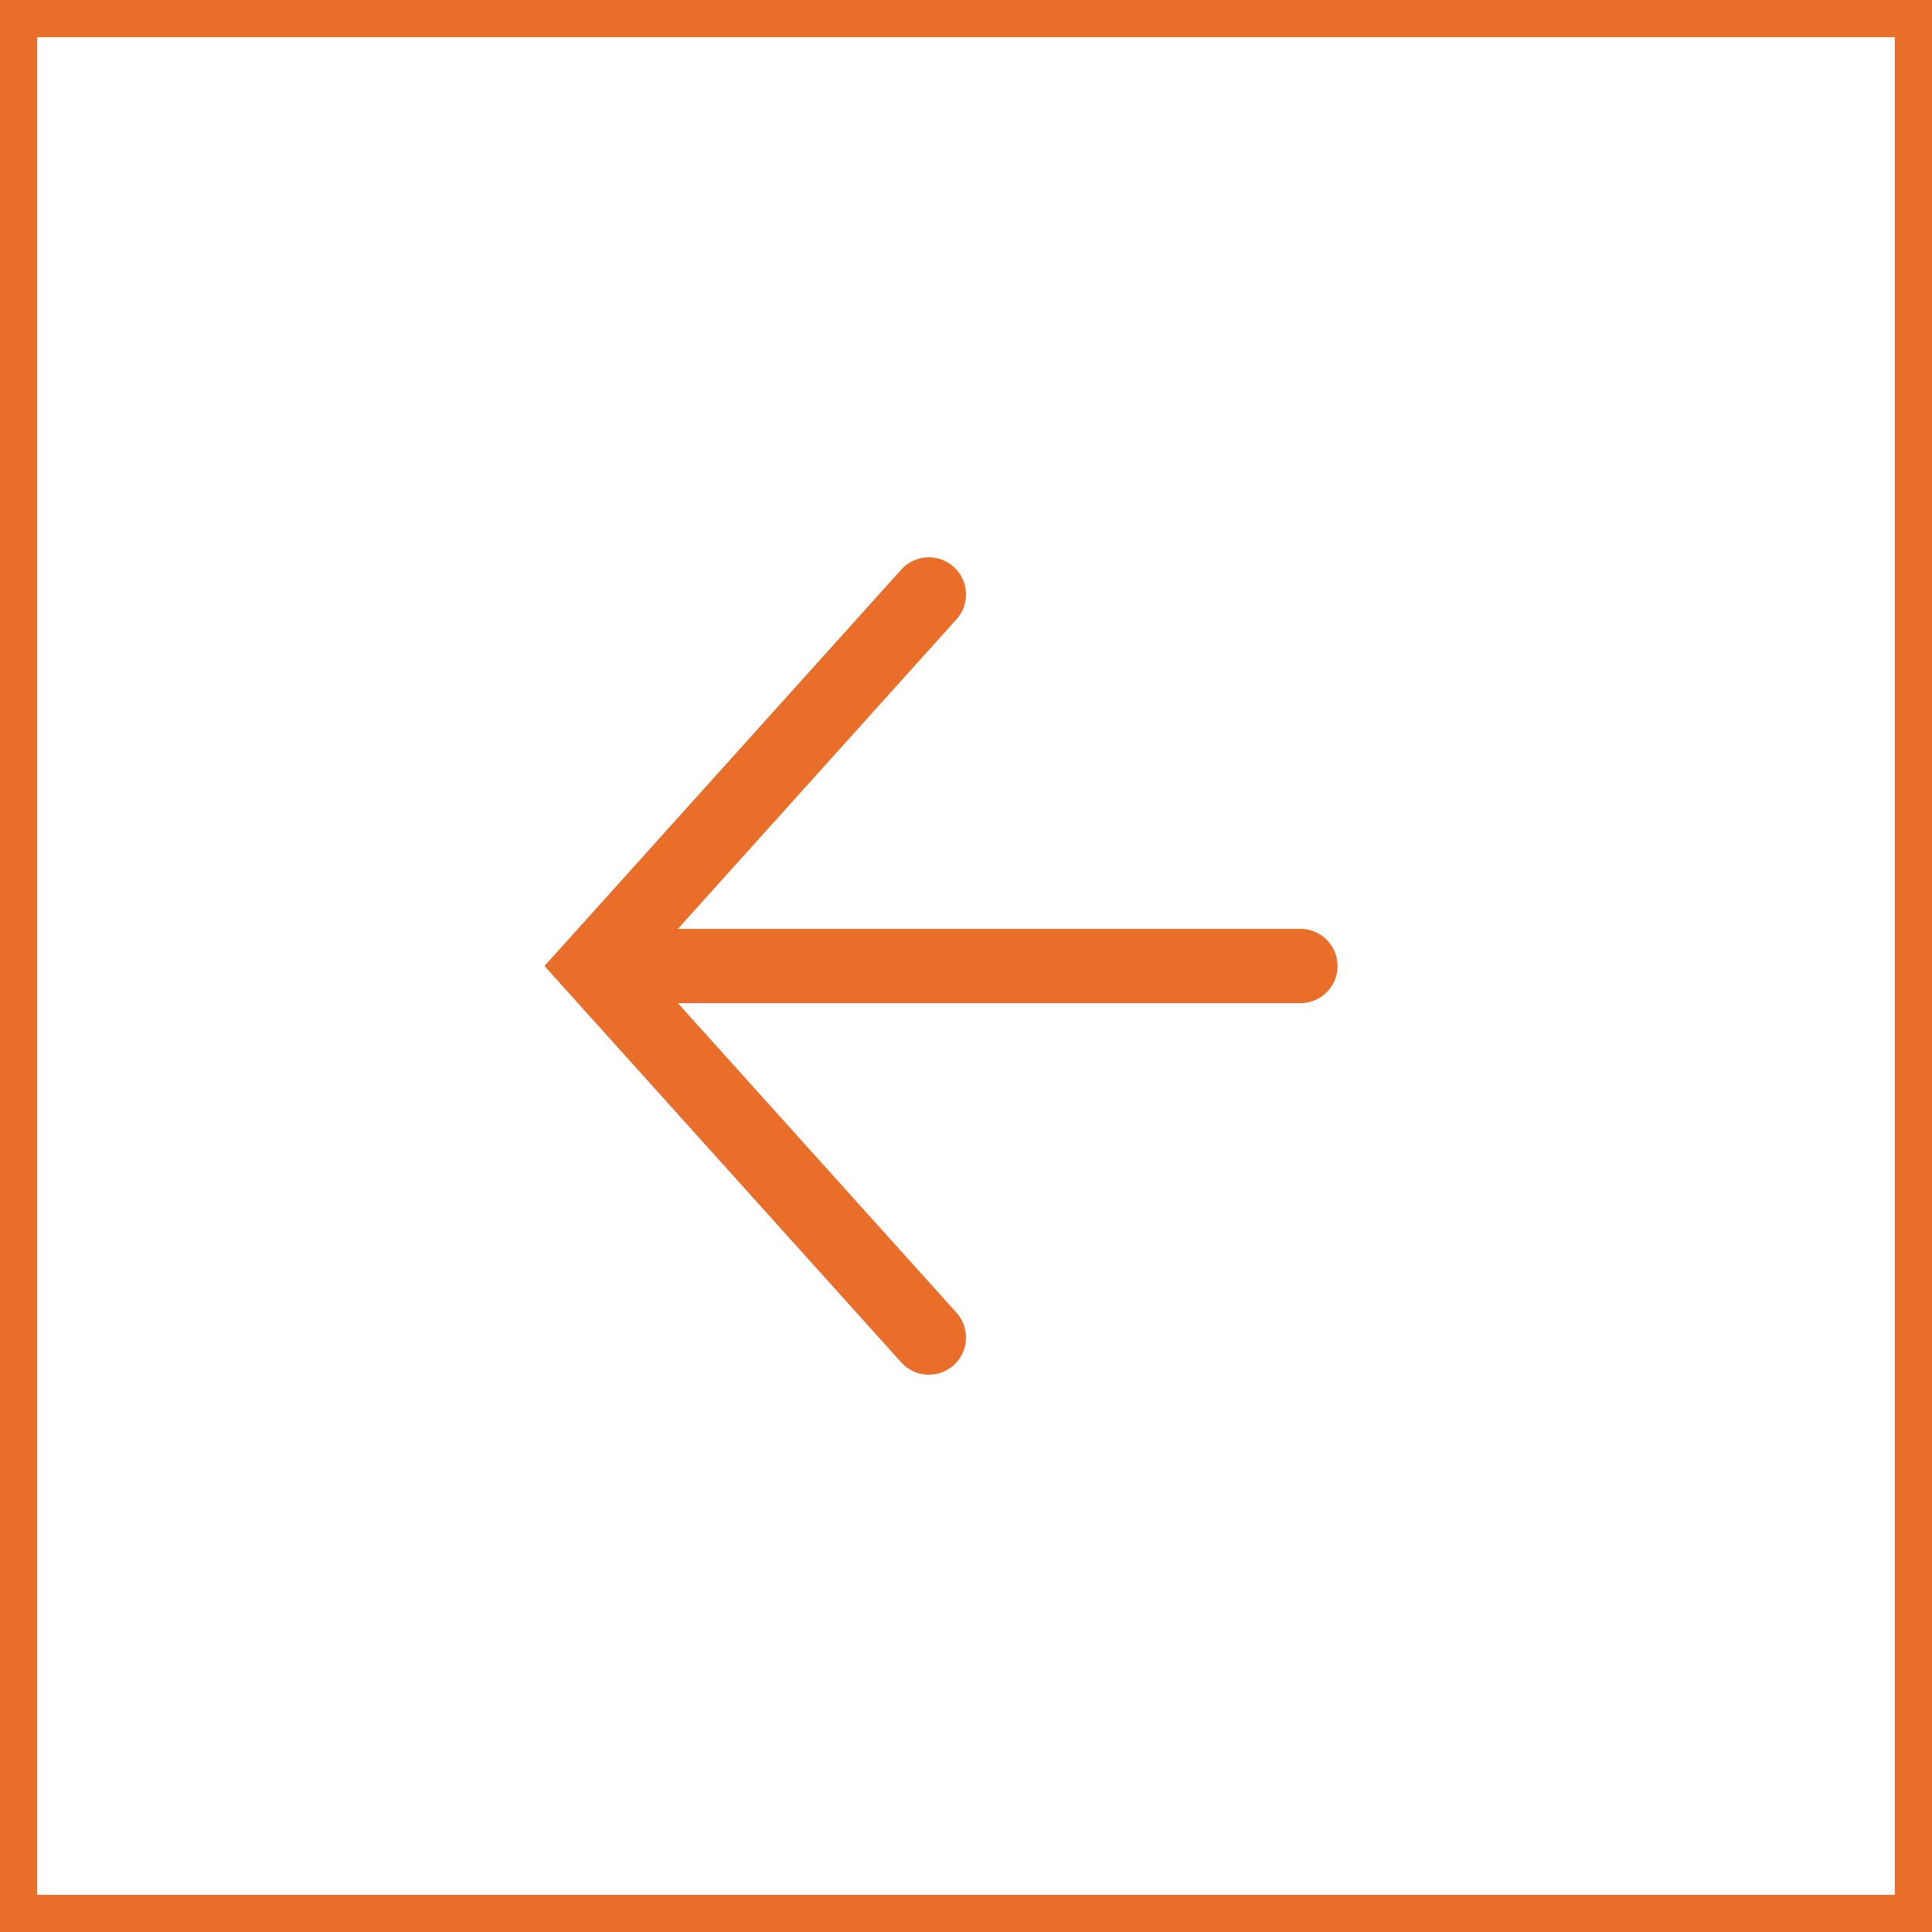 <svg width="26" height="26" viewBox="0 0 26 26" fill="none" xmlns="http://www.w3.org/2000/svg">
<rect x="0.25" y="0.25" width="25.5" height="25.5" stroke="#E86E2A" stroke-width="0.5"/>
<path d="M12.5 8L8 13L12.5 18" stroke="#E86E2A" stroke-linecap="round"/>
<path d="M17.5 13L8.5 13" stroke="#E86E2A" stroke-linecap="round"/>
</svg>
